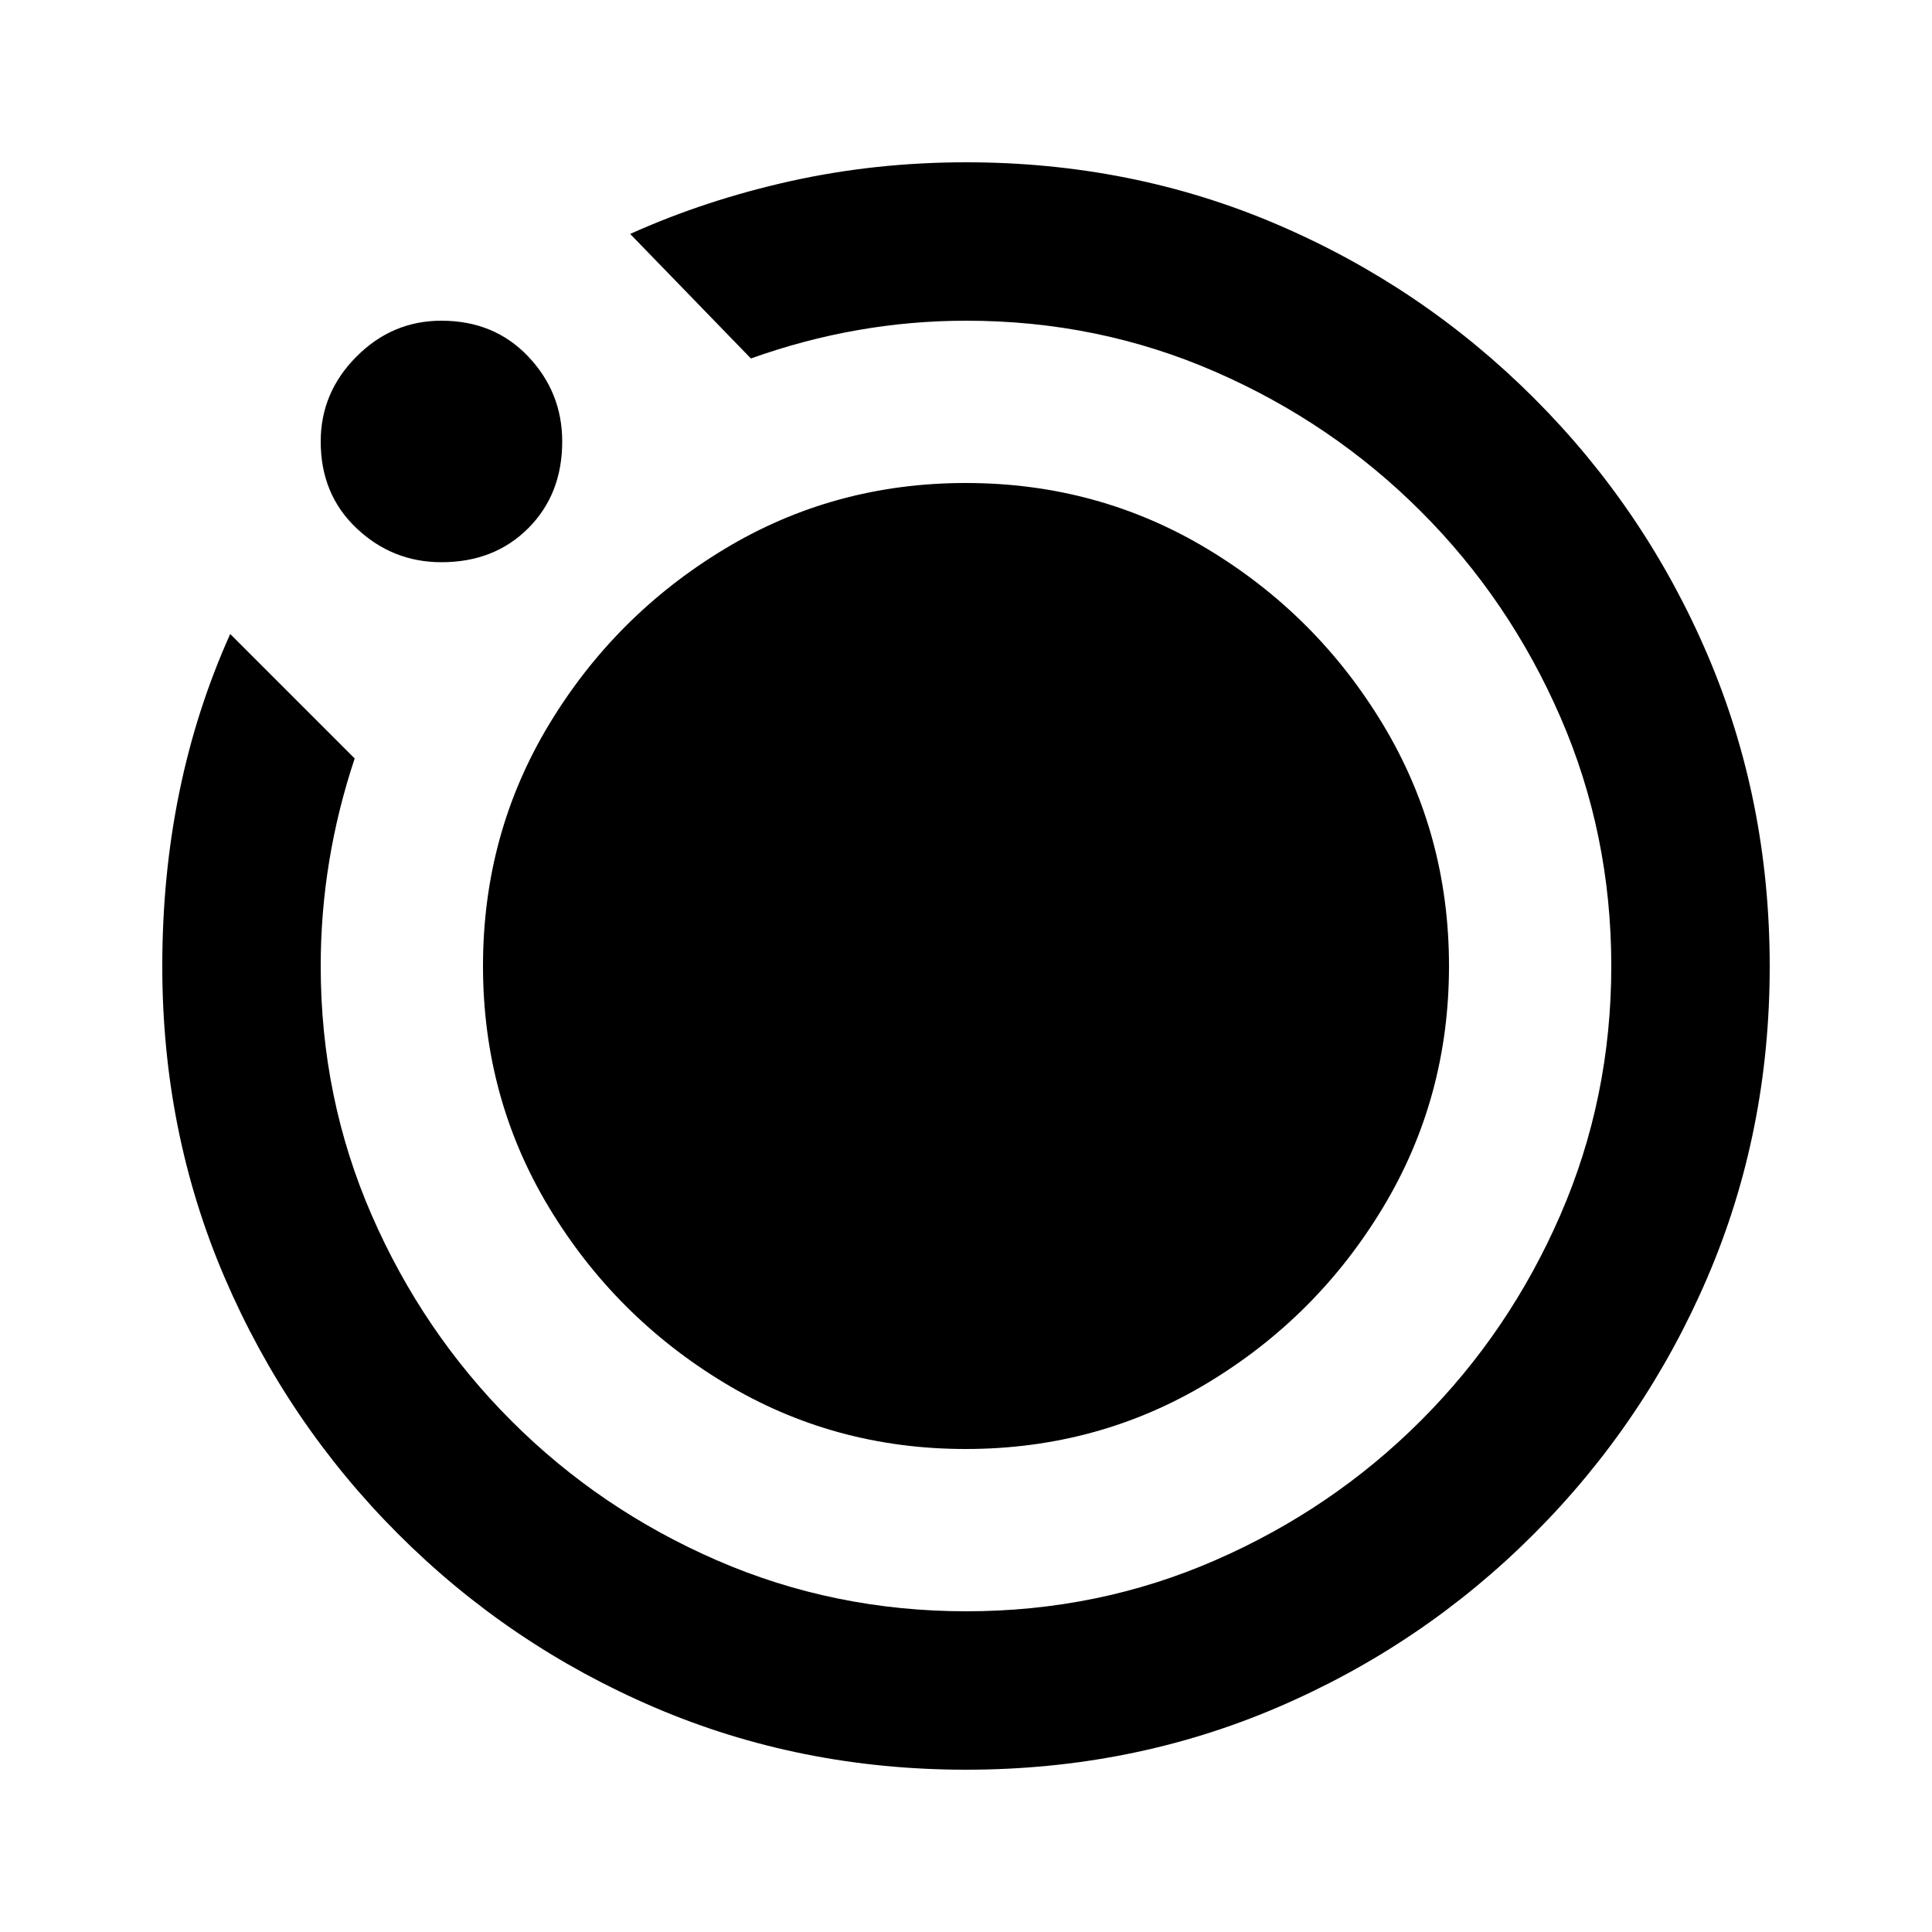 <!-- Generated by IcoMoon.io -->
<svg version="1.1" xmlns="http://www.w3.org/2000/svg" width="24" height="24" viewBox="0 0 24 24">
<title>motion_photos_on</title>
<path d="M2.859 7.875l1.547 1.547q-0.422 1.266-0.422 2.578 0 1.641 0.633 3.094t1.734 2.555 2.555 1.734 3.094 0.633 3.094-0.633 2.555-1.734 1.734-2.555 0.633-3.094-0.633-3.094-1.734-2.555-2.555-1.734-3.094-0.633q-1.359 0-2.672 0.469l-1.5-1.547q0.938-0.422 1.992-0.656t2.18-0.234q2.063 0 3.867 0.773t3.188 2.156 2.156 3.188 0.773 3.867-0.773 3.867-2.156 3.188-3.188 2.156-3.867 0.773-3.867-0.773-3.188-2.156-2.156-3.188-0.773-3.867q0-1.125 0.211-2.156t0.633-1.969zM6 12q0-1.641 0.82-3t2.18-2.18 3-0.82 3 0.82 2.18 2.18 0.82 3-0.82 3-2.18 2.18-3 0.82-3-0.82-2.18-2.18-0.82-3zM6.984 5.484q0 0.656-0.422 1.078t-1.078 0.422q-0.609 0-1.055-0.422t-0.445-1.078q0-0.609 0.445-1.055t1.055-0.445q0.656 0 1.078 0.445t0.422 1.055z"></path>
</svg>
